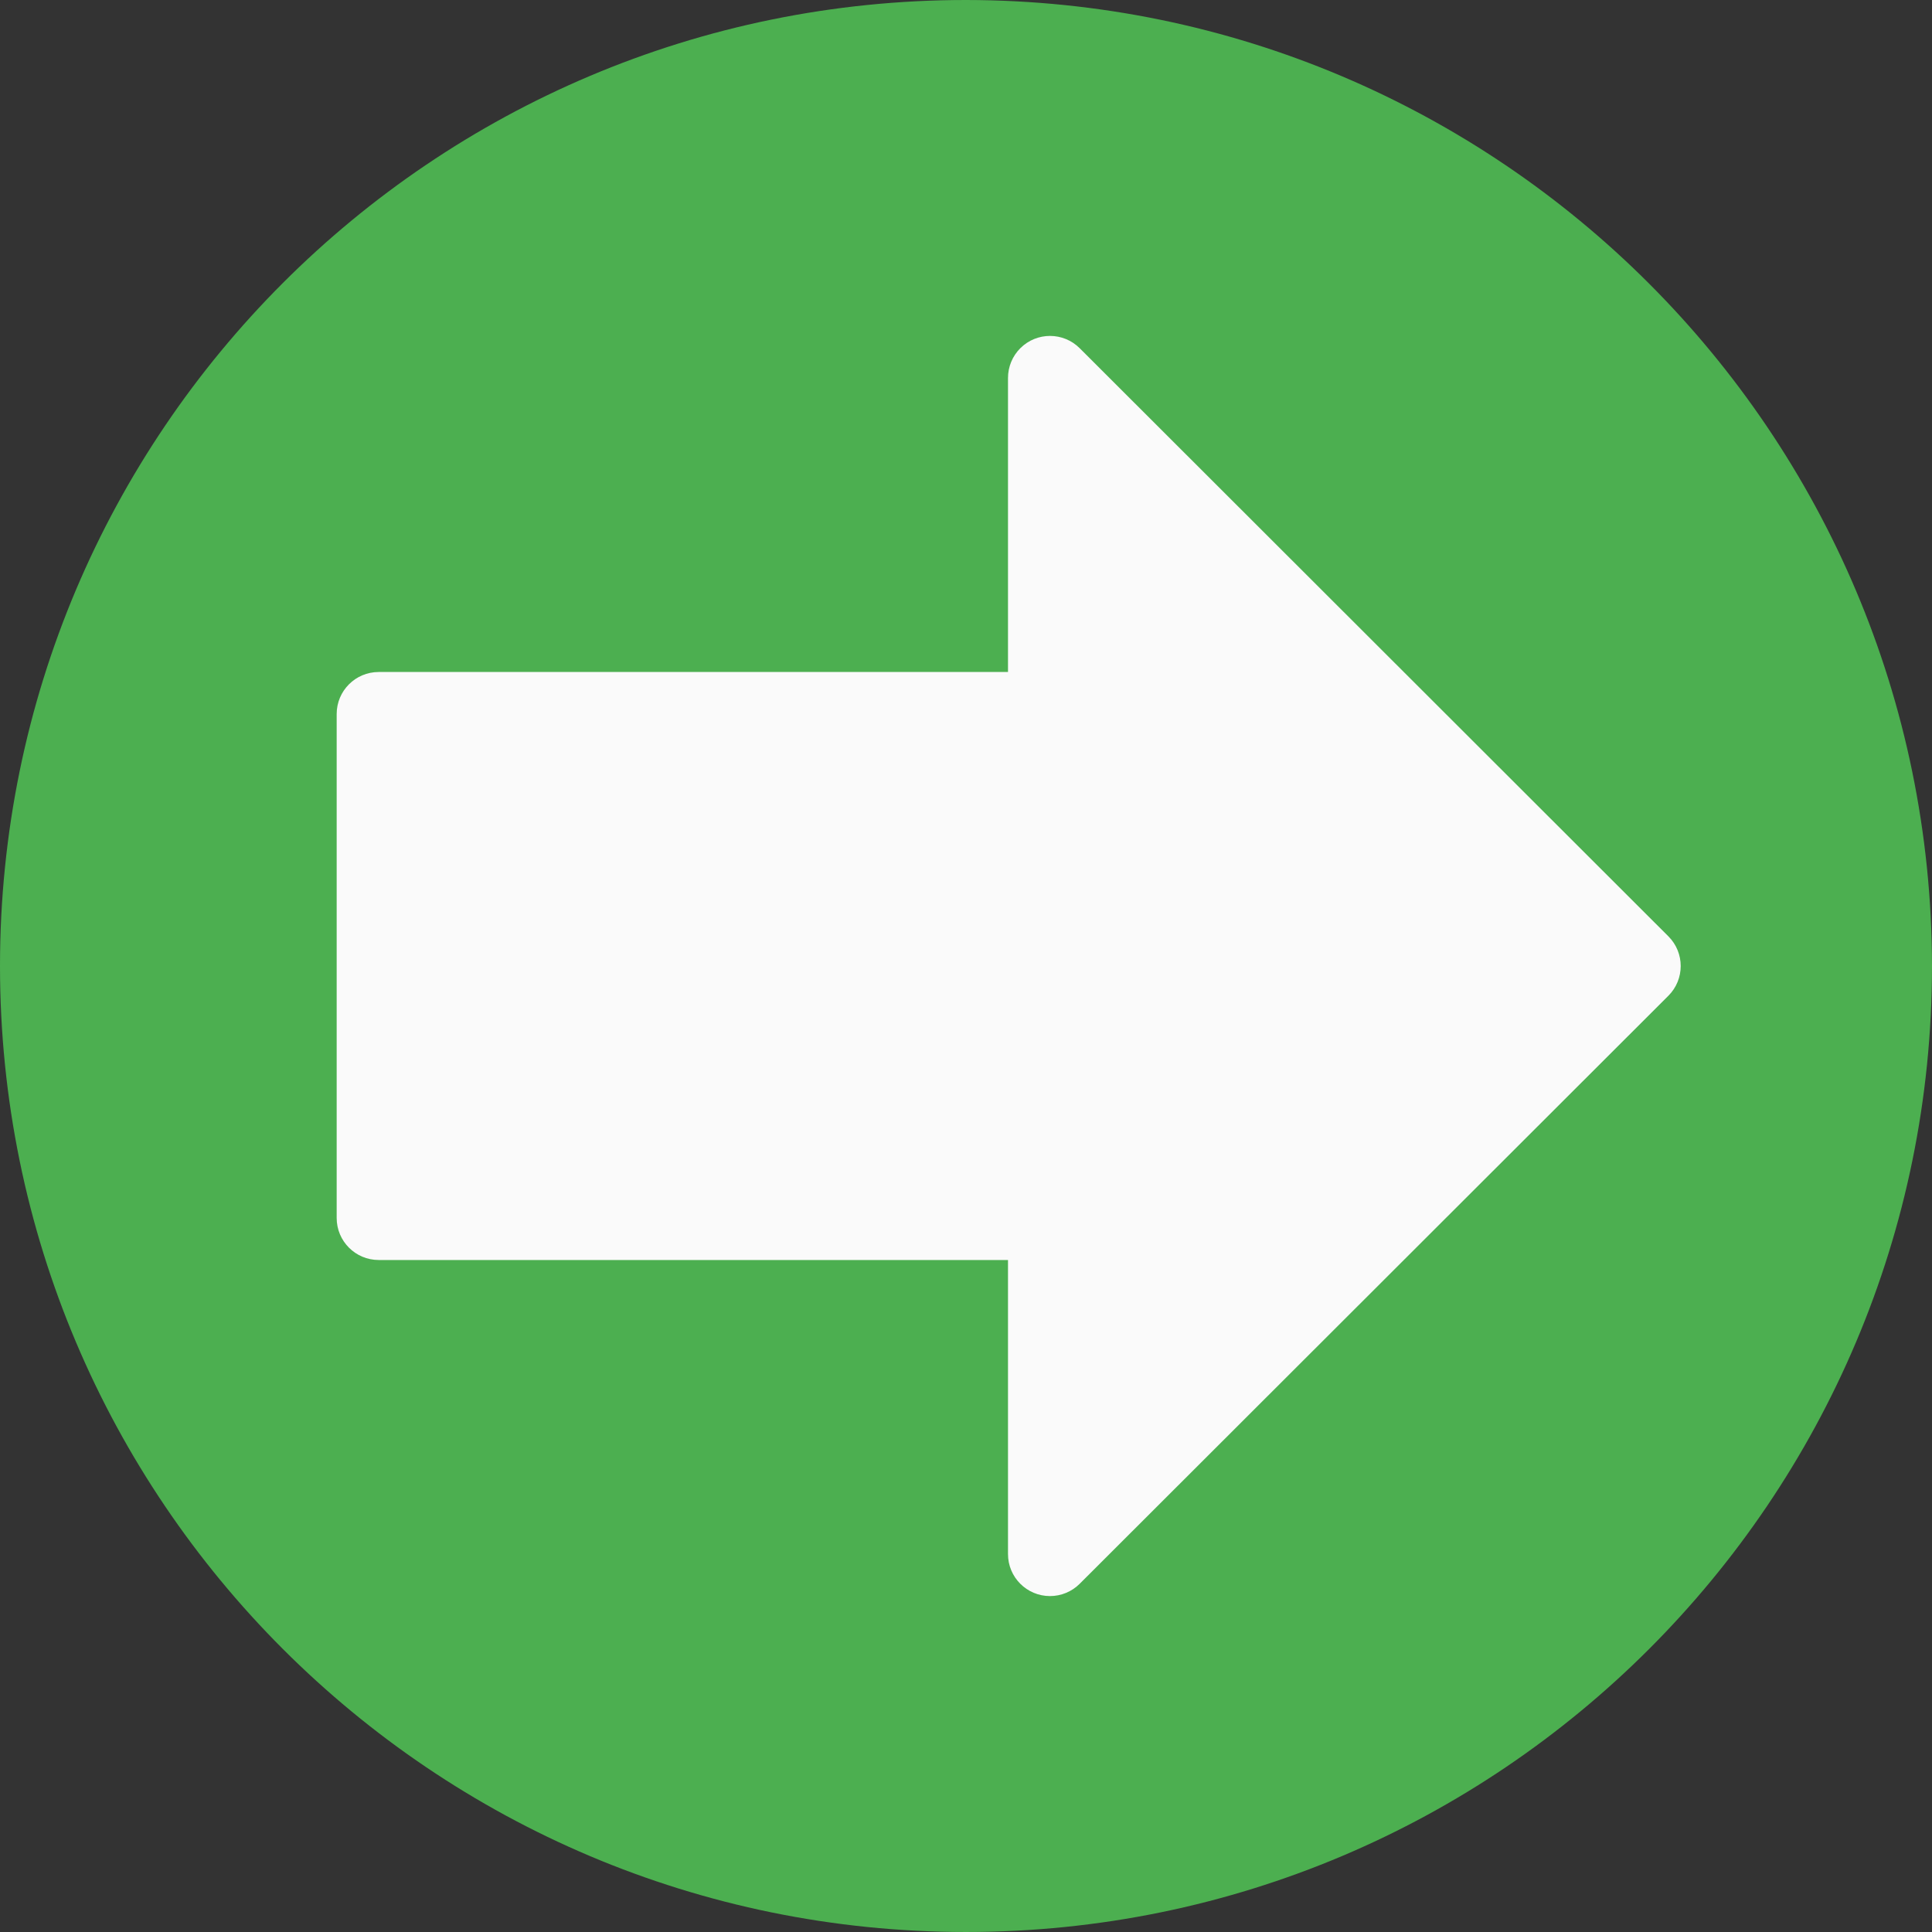 <svg width="490.667" height="490.667" xmlns="http://www.w3.org/2000/svg">
    <rect width="100%" height="100%" fill="#333333" stroke="none"/>
    <g>
        <title>background</title>
        <rect x="-1" y="-1" width="492.667" height="492.667" id="canvas_background" fill="none"/>
    </g>

    <g>
        <title>Layer 1</title>
        <path d="m245.333,0c-135.494,0 -245.333,109.839 -245.333,245.333s109.839,245.333 245.333,245.333s245.333,-109.839 245.333,-245.333c-0.152,-135.43 -109.902,-245.18 -245.333,-245.333z"
              fill="#4CAF50" id="svg_1"/>
        <path d="m274.219,88.448c-4.16,-4.171 -10.914,-4.179 -15.085,-0.019c-2.011,2.006 -3.139,4.731 -3.134,7.571l0,74.667l-159.829,0c-5.891,0 -10.667,4.776 -10.667,10.667l0,128c0,5.891 4.776,10.667 10.667,10.667l159.829,0l0,74.667c-0.011,5.891 4.757,10.675 10.648,10.686c2.84,0.005 5.565,-1.123 7.571,-3.134l149.504,-149.333c4.164,-4.165 4.164,-10.917 0,-15.083l-149.504,-149.356z"
              fill="#FAFAFA" id="svg_2"/>
        <g id="svg_3"/>
        <g id="svg_4"/>
        <g id="svg_5"/>
        <g id="svg_6"/>
        <g id="svg_7"/>
        <g id="svg_8"/>
        <g id="svg_9"/>
        <g id="svg_10"/>
        <g id="svg_11"/>
        <g id="svg_12"/>
        <g id="svg_13"/>
        <g id="svg_14"/>
        <g id="svg_15"/>
        <g id="svg_16"/>
        <g id="svg_17"/>
    </g>
</svg>
